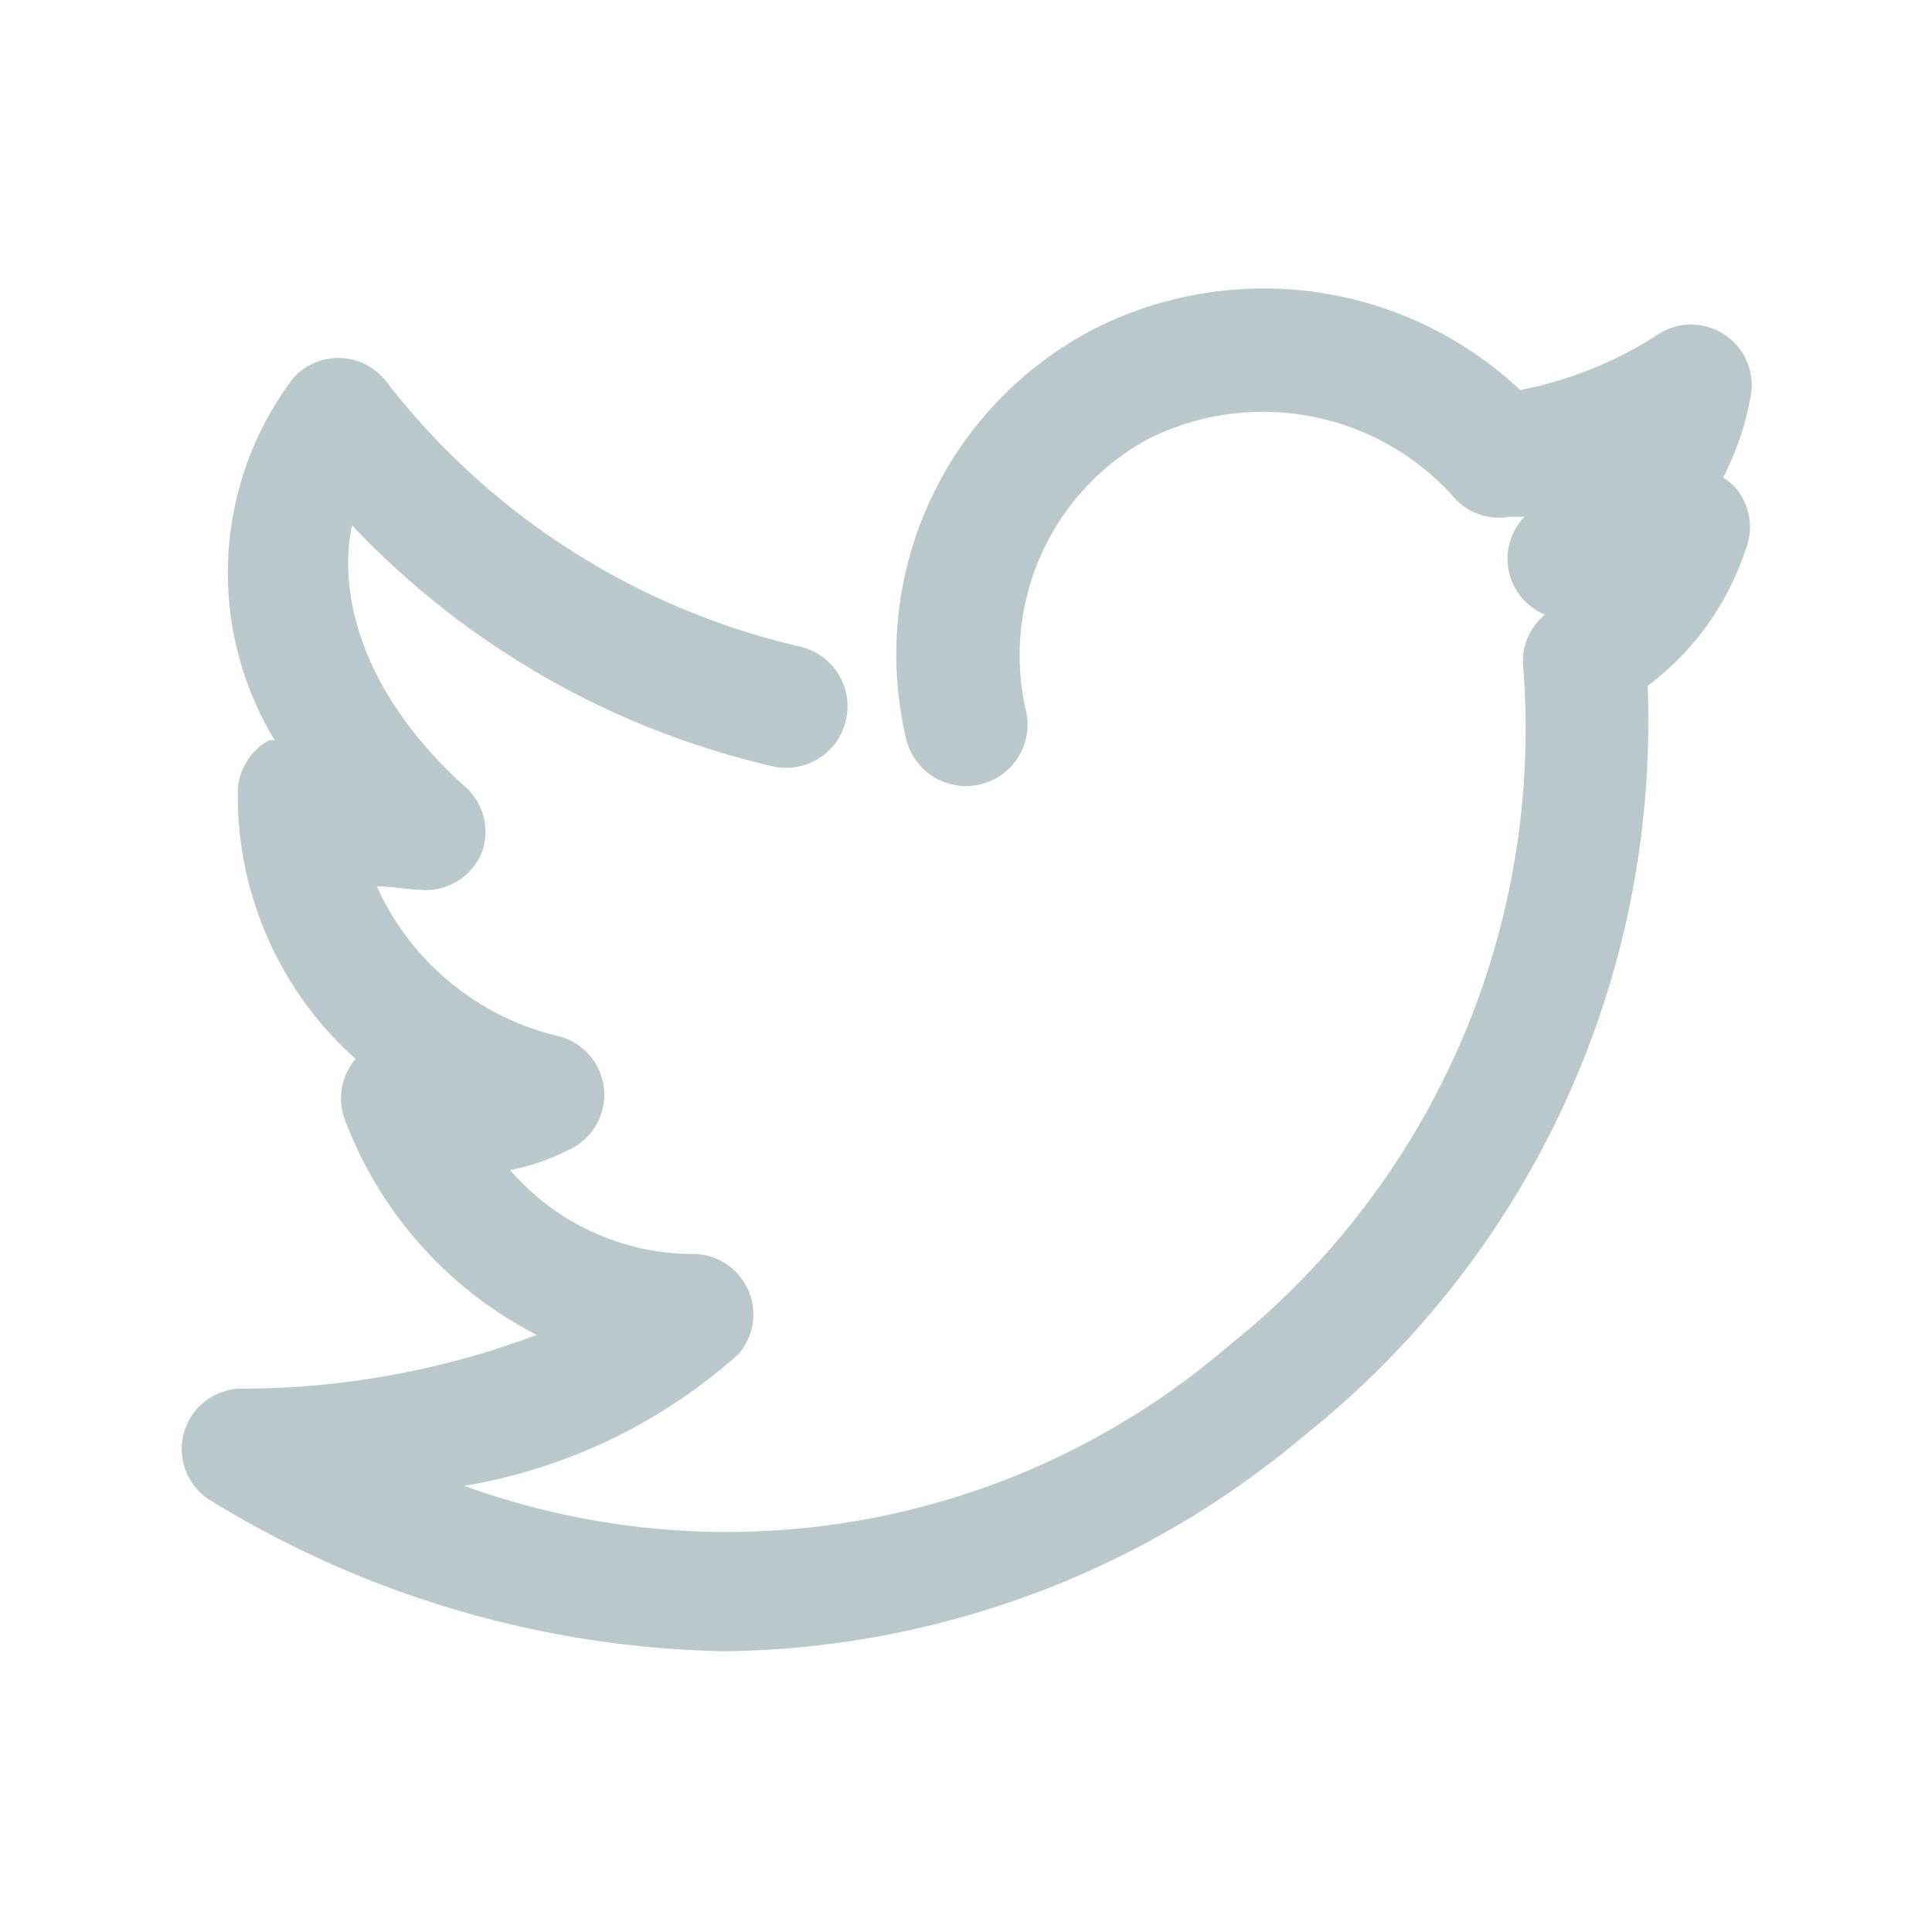 <svg xmlns="http://www.w3.org/2000/svg" fill="#bac8cc" viewBox="0 0 32 32"><path d="M28.77 8.11a.87.87 0 0 0-.23-.2A4.69 4.69 0 0 0 29 6.54a1 1 0 0 0-.44-1 1 1 0 0 0-1.1 0 6.42 6.42 0 0 1-2.28.92 6.21 6.21 0 0 0-7.08-1A6.07 6.07 0 0 0 15 12.2a1 1 0 0 0 2-.4 4.08 4.08 0 0 1 2-4.52 4.24 4.24 0 0 1 5.12 1 1 1 0 0 0 .88.28h.25a1 1 0 0 0 .34 1.62 1 1 0 0 0-.36.88 13.07 13.07 0 0 1-4.89 11.24 12.75 12.75 0 0 1-12.65 2.31 9.06 9.06 0 0 0 4.54-2.18 1 1 0 0 0 .15-1.09 1 1 0 0 0-.93-.57 4 4 0 0 1-3-1.39 3.63 3.63 0 0 0 1-.35A1 1 0 0 0 10 18a1 1 0 0 0-.76-.84 4.42 4.42 0 0 1-3-2.48c.24 0 .48.05.74.06a1 1 0 0 0 1-.62A1 1 0 0 0 7.67 13C6 11.48 5.59 9.85 5.83 8.7a13.88 13.88 0 0 0 7 4 1 1 0 1 0 .38-2 12.1 12.1 0 0 1-6.82-4.39 1 1 0 0 0-.75-.38 1 1 0 0 0-.78.33 5.34 5.34 0 0 0-.31 6h-.09a1 1 0 0 0-.52.81 5.84 5.84 0 0 0 1.95 4.47 1 1 0 0 0-.18 1 6.63 6.63 0 0 0 3.18 3.57A13.89 13.89 0 0 1 4 23a1 1 0 0 0-.5 1.86 16.84 16.84 0 0 0 8.5 2.49 15.16 15.16 0 0 0 9.6-3.57 15.12 15.12 0 0 0 5.69-12.42 4.62 4.62 0 0 0 1.62-2.25 1 1 0 0 0-.14-1Z" data-name="twitter bird social media trending"/></svg>